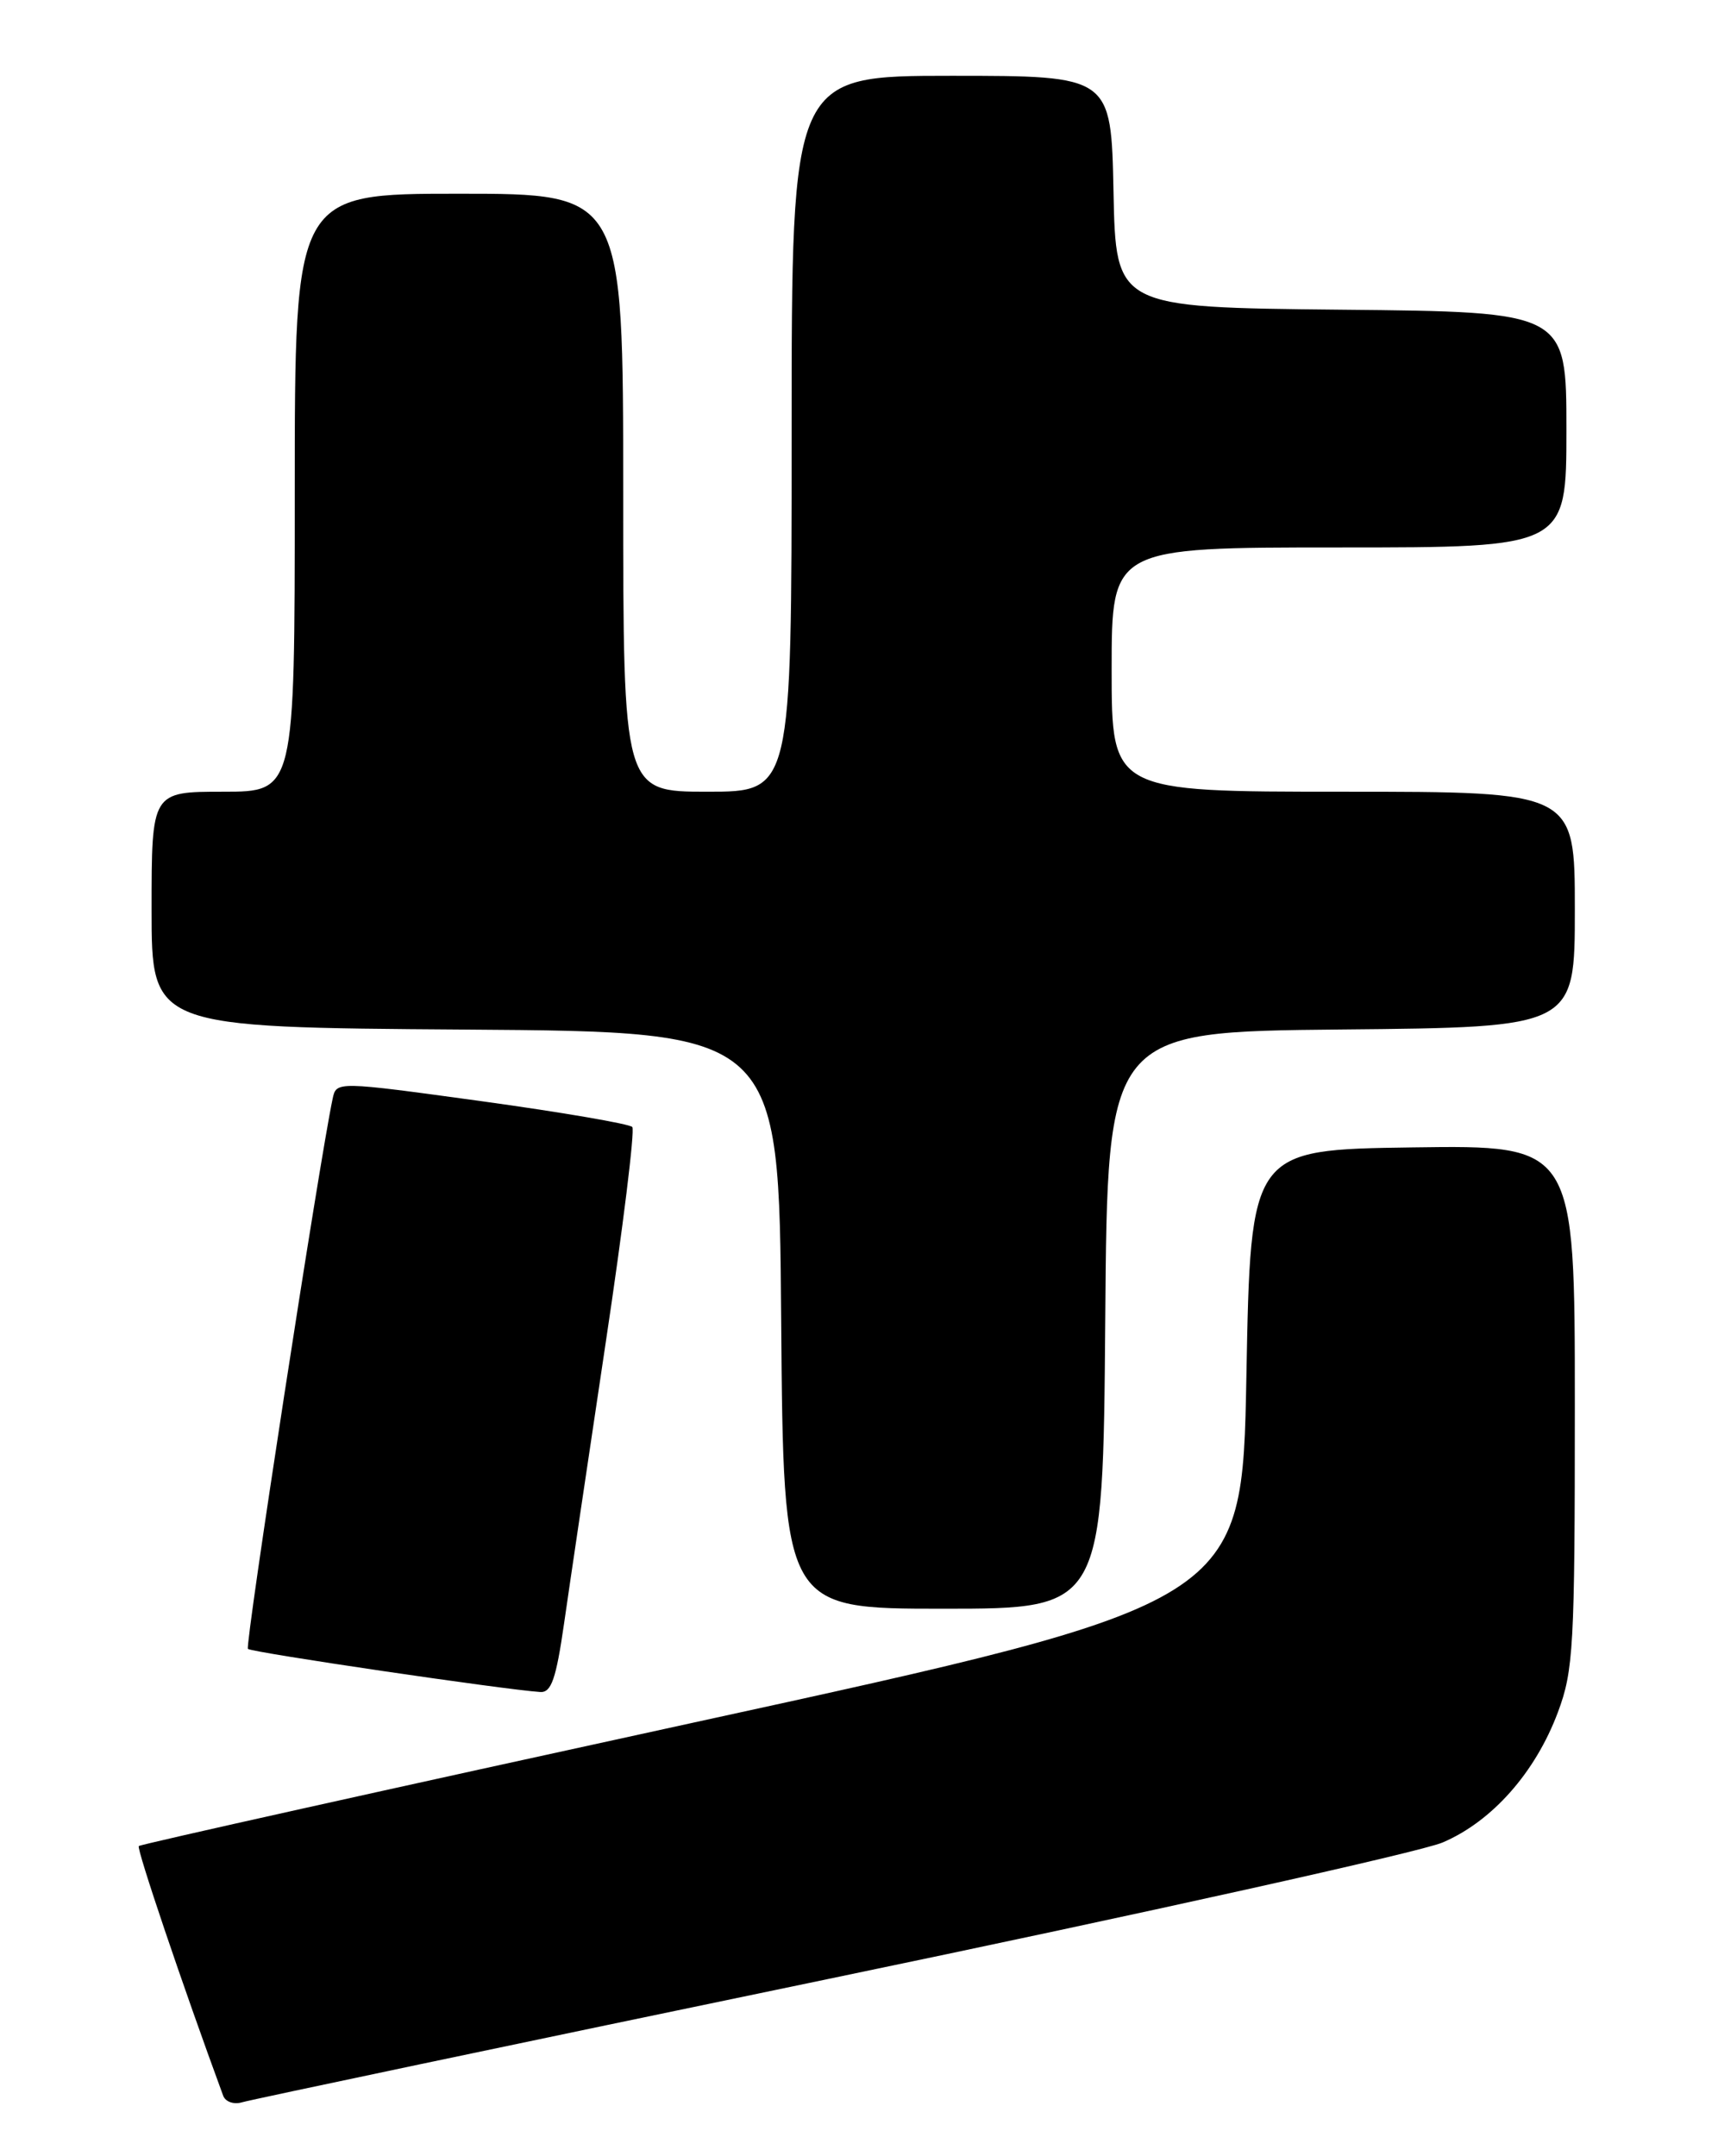 <?xml version="1.0" encoding="UTF-8" standalone="no"?>
<!DOCTYPE svg PUBLIC "-//W3C//DTD SVG 1.1//EN" "http://www.w3.org/Graphics/SVG/1.1/DTD/svg11.dtd" >
<svg xmlns="http://www.w3.org/2000/svg" xmlns:xlink="http://www.w3.org/1999/xlink" version="1.1" viewBox="0 0 204 256">
 <g >
 <path fill="currentColor"
d=" M 98.50 234.93 C 135.90 227.16 168.66 219.88 171.29 218.76 C 177.17 216.26 182.32 210.44 184.99 203.29 C 186.84 198.34 187.00 195.52 187.00 166.94 C 187.00 135.96 187.00 135.96 167.75 136.23 C 148.50 136.50 148.50 136.50 148.00 163.41 C 147.50 190.32 147.50 190.32 82.18 204.56 C 46.26 212.39 16.69 218.97 16.48 219.18 C 16.19 219.47 21.68 235.72 26.50 248.82 C 26.77 249.55 27.78 249.90 28.75 249.60 C 29.71 249.31 61.10 242.70 98.50 234.93 Z  M 66.98 192.75 C 67.63 188.21 69.85 173.25 71.91 159.50 C 73.98 145.75 75.40 134.19 75.08 133.81 C 74.76 133.44 66.72 132.06 57.22 130.75 C 39.94 128.38 39.94 128.38 39.50 130.44 C 37.93 137.83 29.06 195.40 29.44 195.77 C 29.85 196.19 59.93 200.62 64.15 200.89 C 65.46 200.98 66.03 199.35 66.98 192.75 Z  M 131.24 156.75 C 131.50 122.50 131.50 122.50 159.25 122.23 C 187.00 121.97 187.00 121.97 187.00 107.98 C 187.00 94.00 187.00 94.00 159.50 94.00 C 132.00 94.00 132.00 94.00 132.00 79.50 C 132.00 65.00 132.00 65.00 159.00 65.00 C 186.00 65.00 186.00 65.00 186.00 51.02 C 186.00 37.03 186.00 37.03 159.25 36.77 C 132.50 36.50 132.50 36.50 132.22 22.75 C 131.94 9.00 131.94 9.00 112.97 9.00 C 94.00 9.00 94.00 9.00 94.00 51.50 C 94.00 94.00 94.00 94.00 84.00 94.00 C 74.00 94.00 74.00 94.00 74.00 58.50 C 74.00 23.00 74.00 23.00 54.50 23.00 C 35.00 23.00 35.00 23.00 35.00 58.50 C 35.00 94.00 35.00 94.00 26.50 94.00 C 18.00 94.00 18.00 94.00 18.00 107.99 C 18.00 121.98 18.00 121.98 55.25 122.24 C 92.50 122.50 92.50 122.50 92.76 156.75 C 93.03 191.00 93.03 191.00 112.00 191.00 C 130.97 191.00 130.97 191.00 131.24 156.75 Z "/>
</g>
</svg>